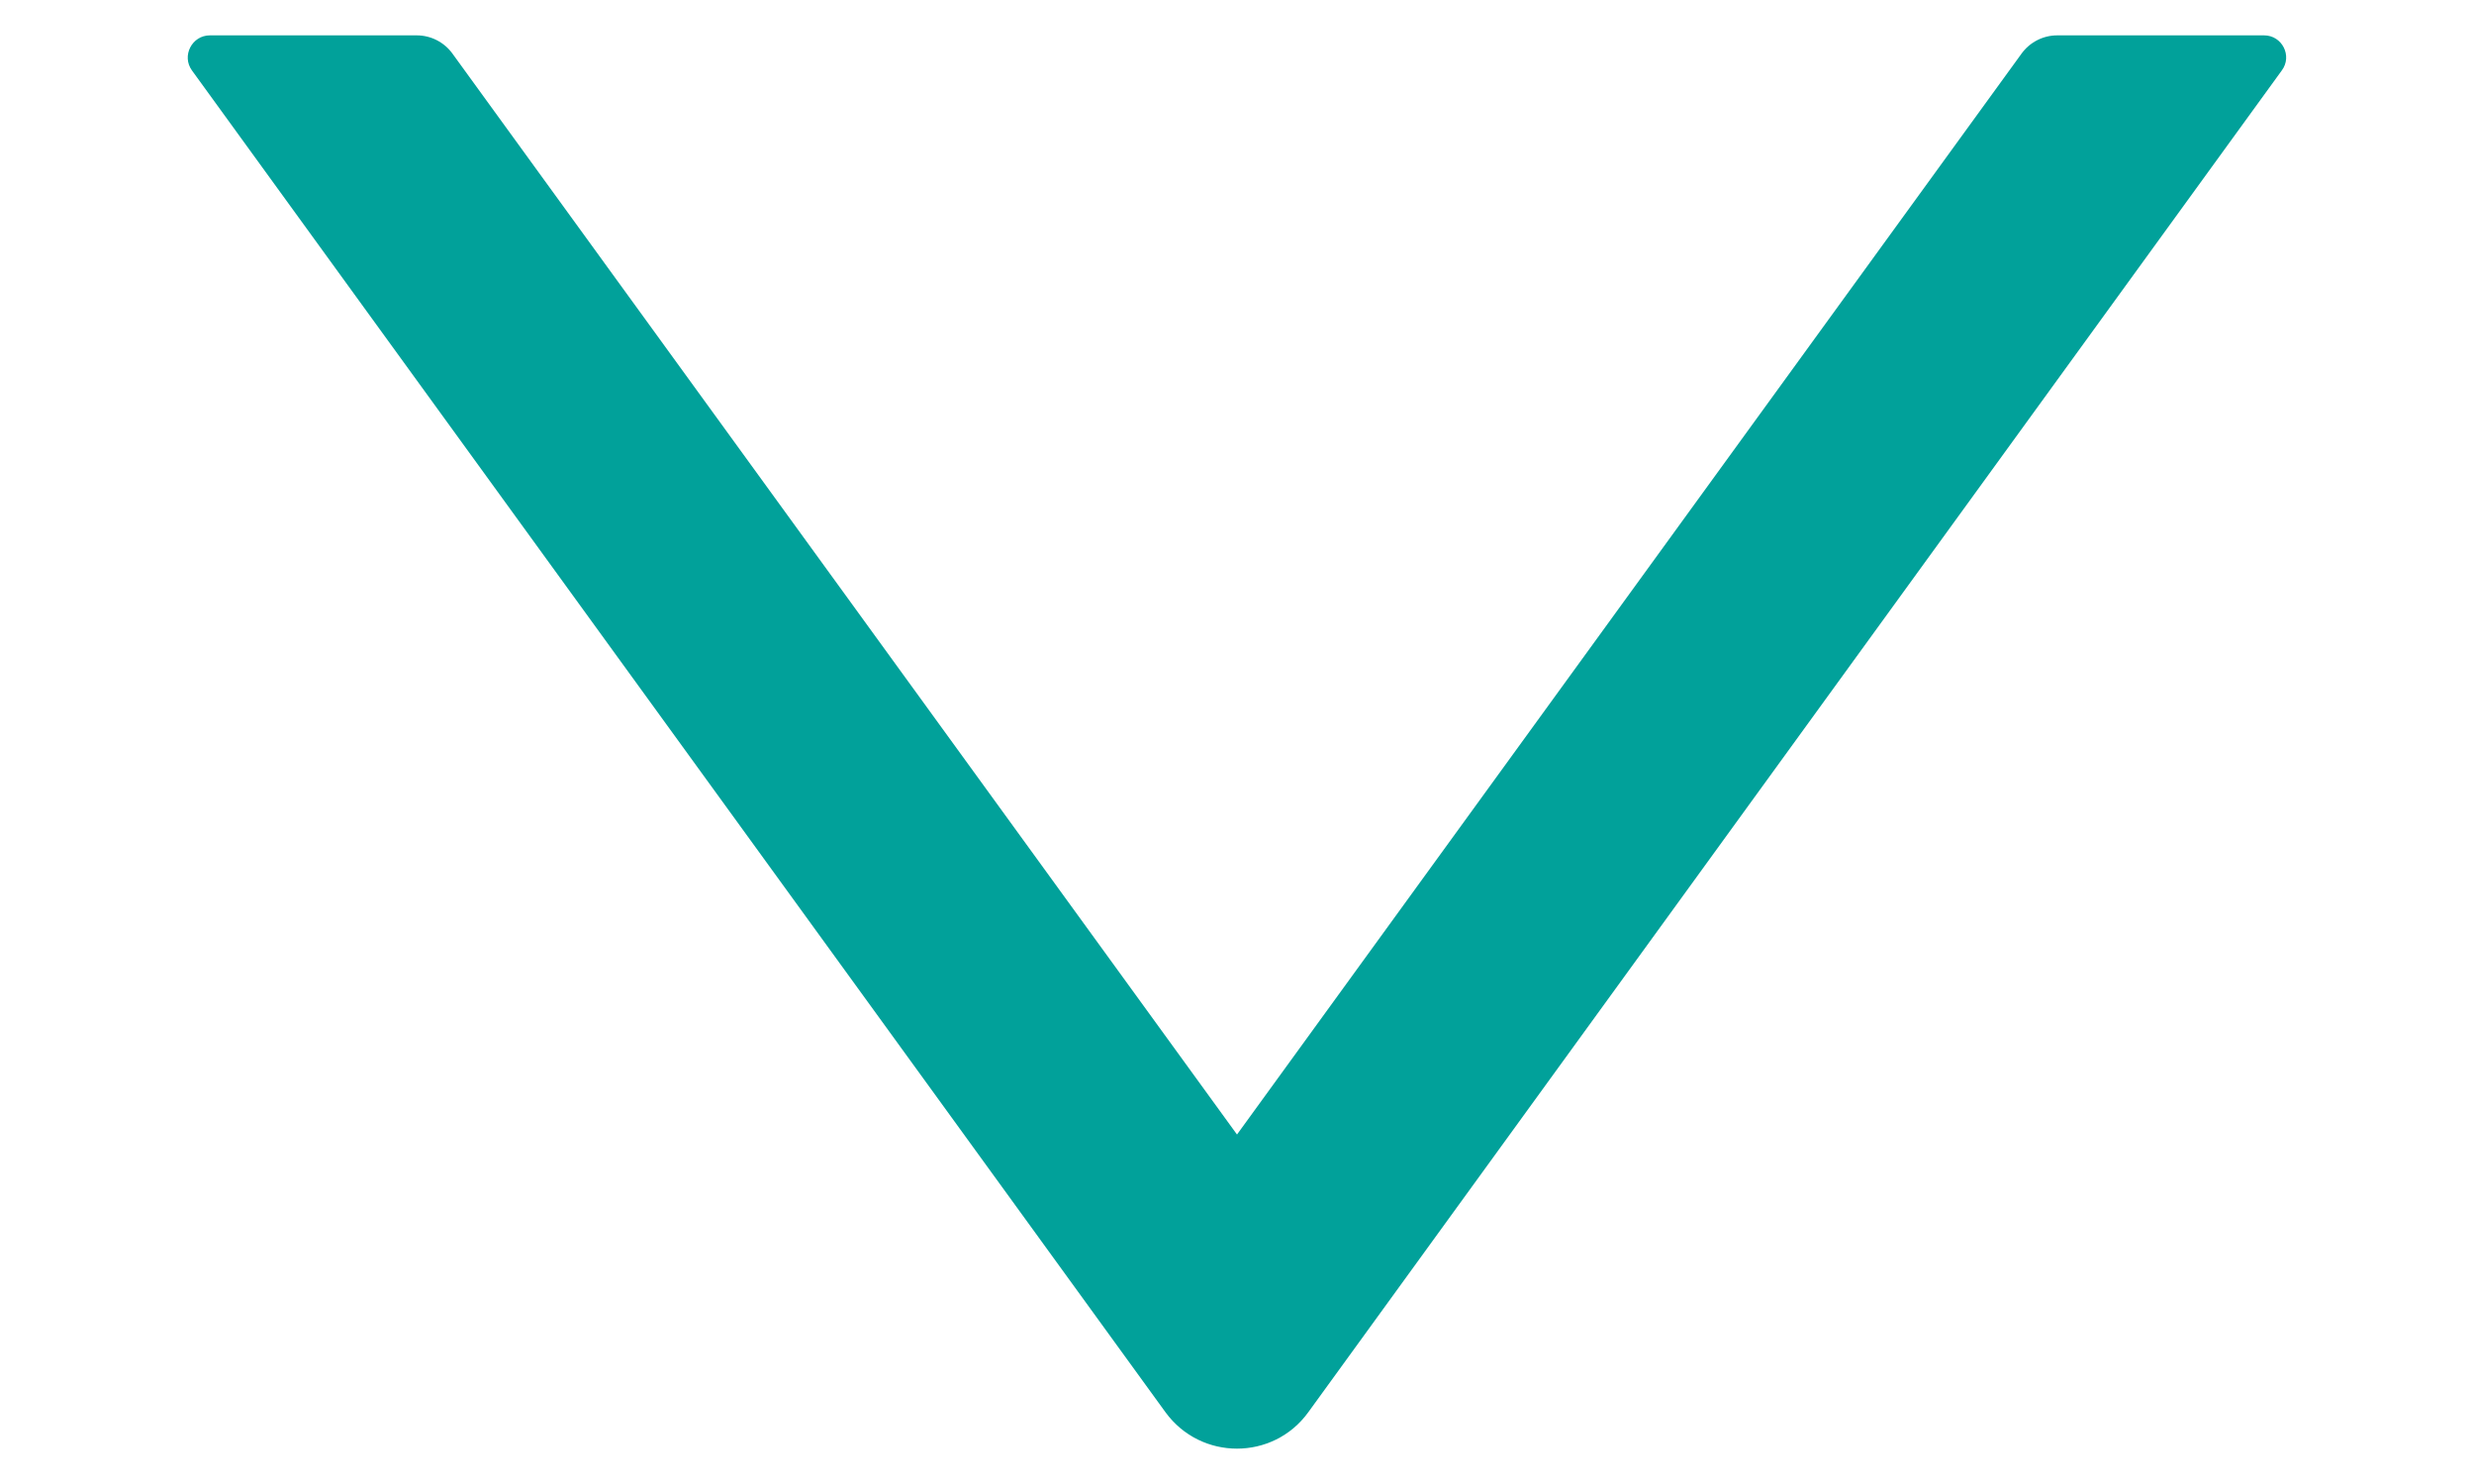 <svg width="10" height="6" viewBox="0 0 10 6" fill="none" xmlns="http://www.w3.org/2000/svg">
<path d="M9.152 0.143H8.315C8.258 0.143 8.204 0.171 8.171 0.217L5 4.587L1.829 0.217C1.796 0.171 1.742 0.143 1.685 0.143H0.848C0.776 0.143 0.733 0.226 0.776 0.285L4.711 5.71C4.854 5.906 5.146 5.906 5.288 5.71L9.223 0.285C9.267 0.226 9.224 0.143 9.152 0.143Z" fill="#01A19A"/>
</svg>
